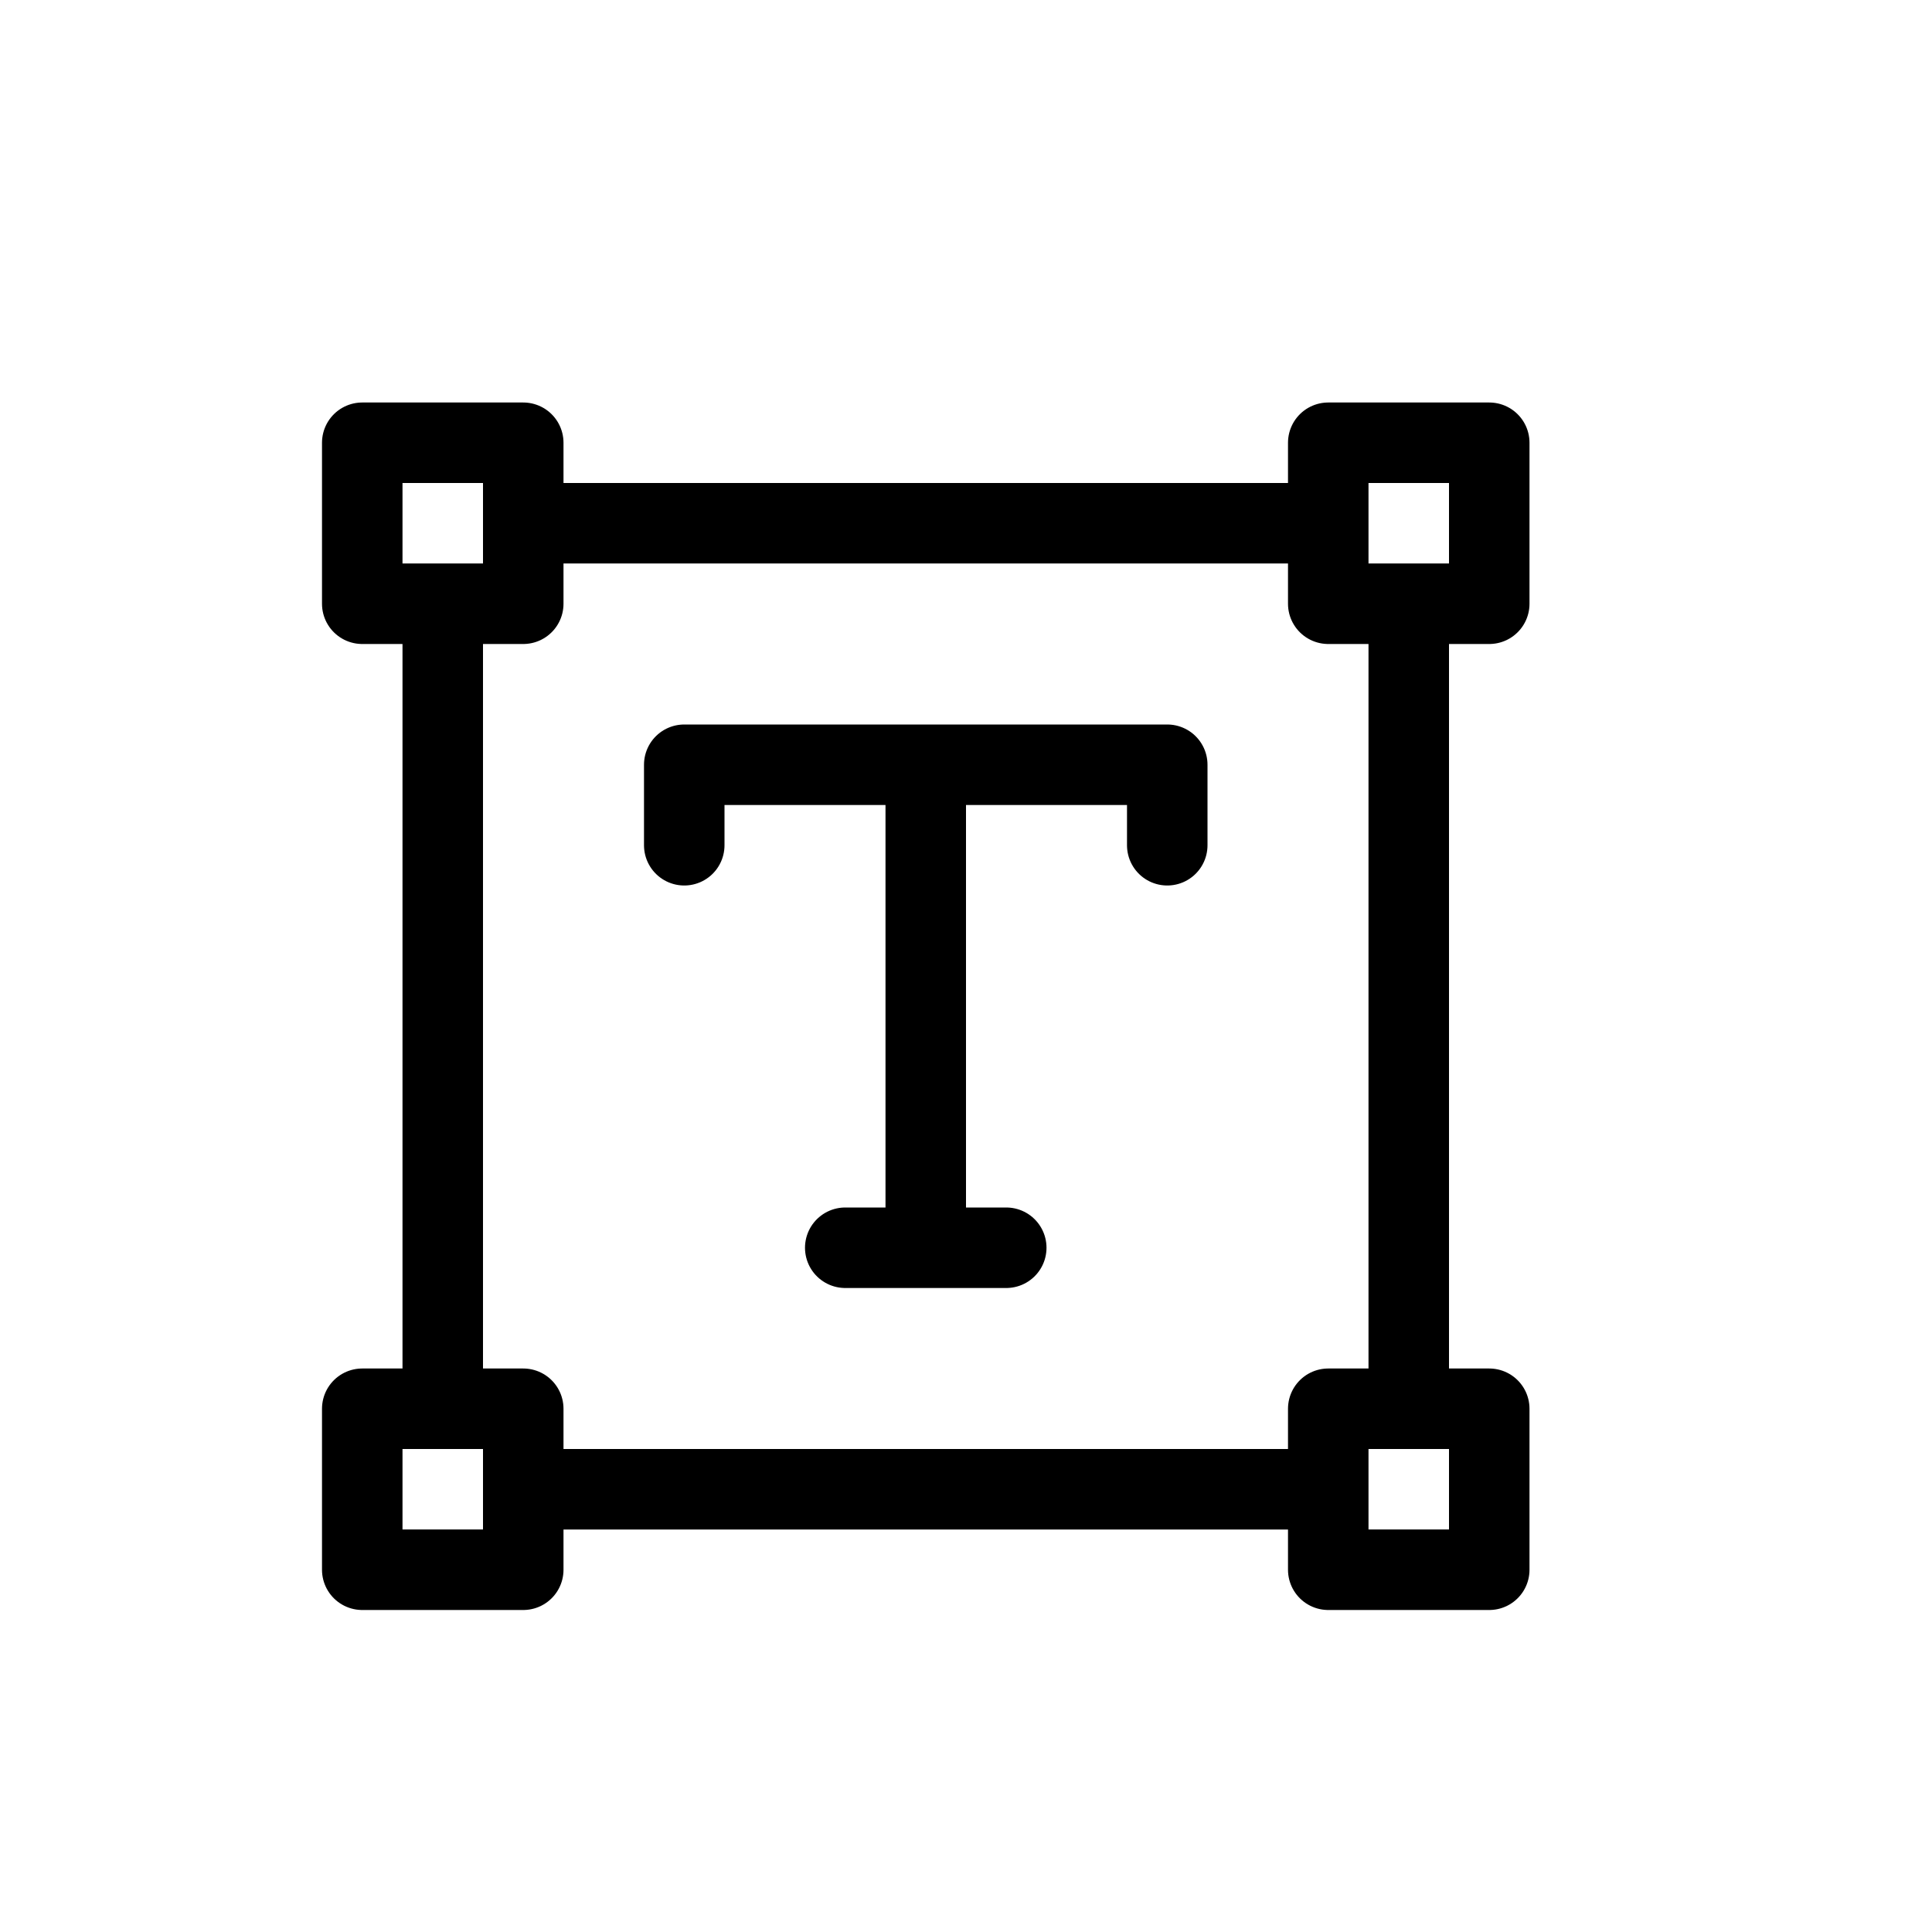 <svg xmlns="http://www.w3.org/2000/svg" viewBox="0 0 24 24" width="24" height="24" stroke="currentColor" stroke-linecap="round" stroke-linejoin="round" fill="none">
    <path d="M17.5 7.5v10m-1 1h-10m-1-1v-10m1-1h10m0-1v2h2v-2h-2Zm2 12h-2v2h2v-2Zm-14 0v2h2v-2h-2Zm0-12v2h2v-2h-2Z" class="icon-stroke-gray-primary"/>
    <path d="M11.5 9.5h-3v1m3-1h3v1m-3-1v6m0 0h1m-1 0h-1" class="icon-stroke-blue-primary"/>
</svg>
